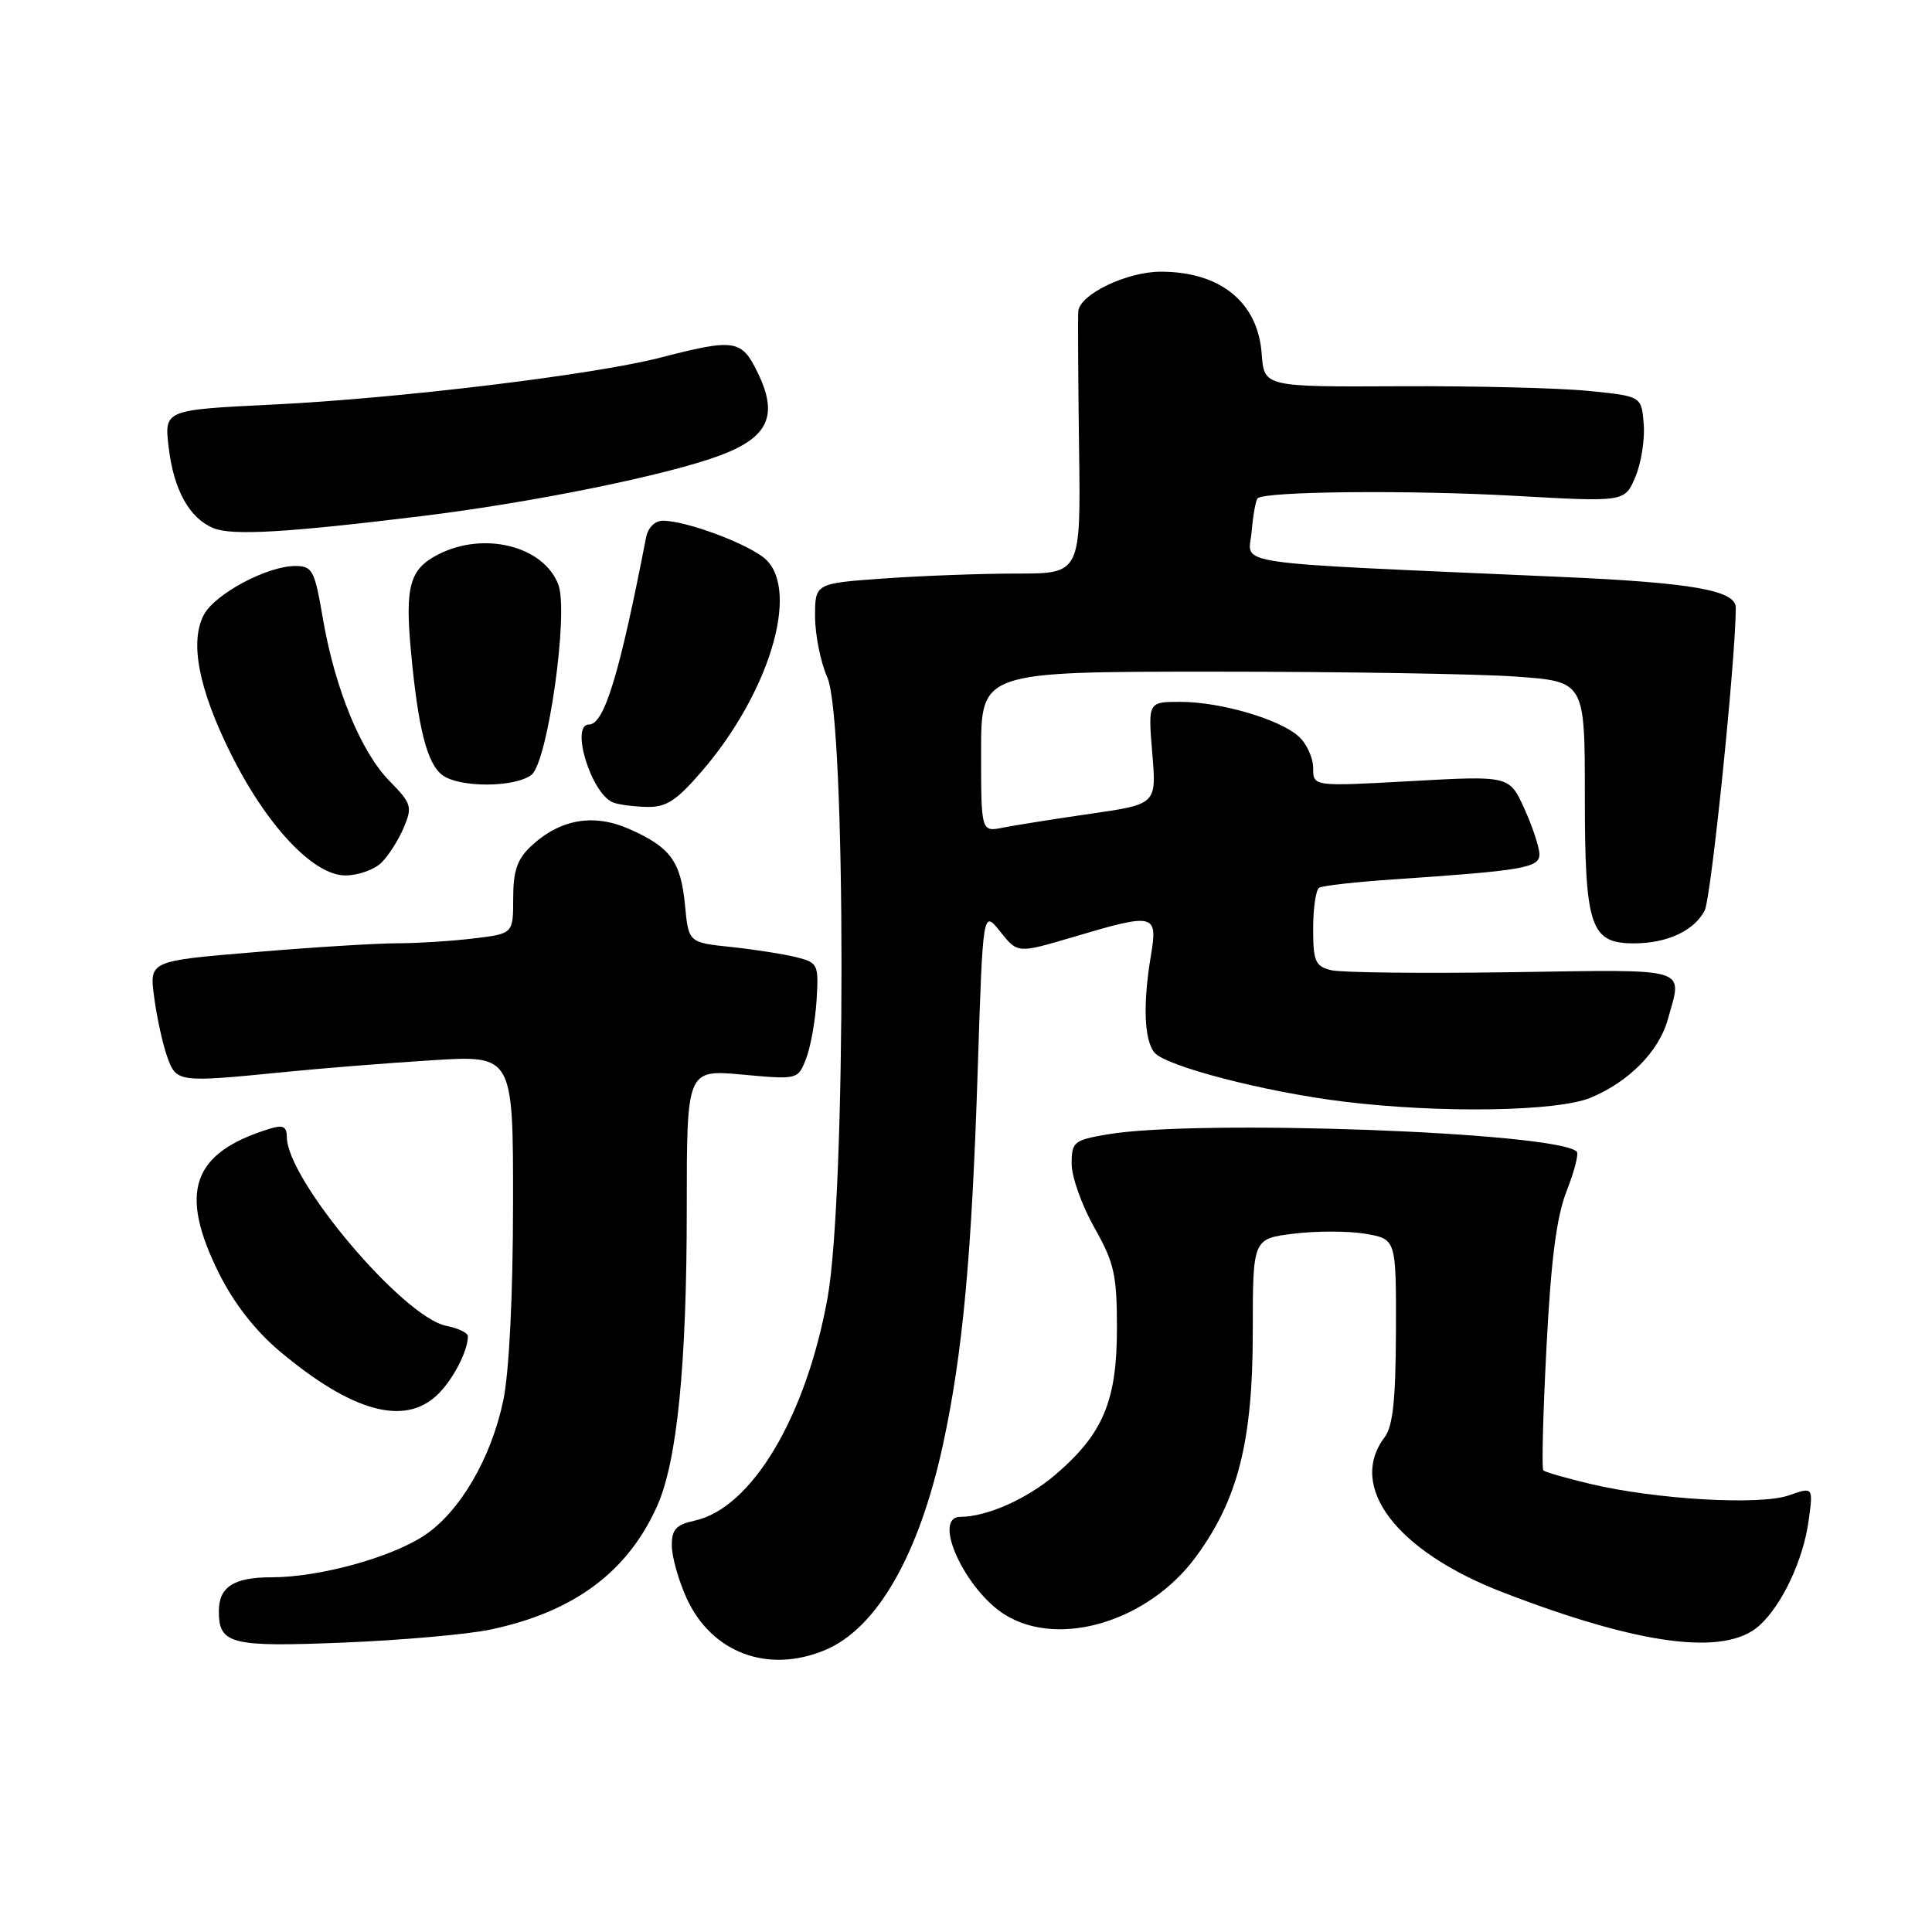<?xml version="1.0" encoding="UTF-8" standalone="no"?>
<!DOCTYPE svg PUBLIC "-//W3C//DTD SVG 1.1//EN" "http://www.w3.org/Graphics/SVG/1.1/DTD/svg11.dtd" >
<svg xmlns="http://www.w3.org/2000/svg" xmlns:xlink="http://www.w3.org/1999/xlink" version="1.1" viewBox="0 0 256 256">
 <g >
 <path fill="currentColor"
d=" M 109.33 218.64 C 116.21 215.76 121.78 206.04 124.96 191.37 C 127.57 179.29 128.77 166.34 129.56 141.53 C 130.24 120.56 130.24 120.56 132.54 123.45 C 134.84 126.34 134.84 126.34 142.17 124.17 C 153.08 120.93 153.44 121.02 152.48 126.75 C 151.43 133.04 151.61 137.83 152.97 139.47 C 154.47 141.28 167.61 144.69 177.97 145.96 C 190.81 147.54 206.36 147.29 210.78 145.45 C 215.87 143.32 219.82 139.31 221.00 135.06 C 222.94 128.06 224.28 128.47 200.36 128.82 C 188.45 129.00 177.65 128.88 176.36 128.55 C 174.28 128.03 174.00 127.38 174.00 123.04 C 174.00 120.33 174.36 117.90 174.79 117.63 C 175.23 117.36 179.62 116.87 184.54 116.53 C 201.89 115.36 204.00 114.99 203.98 113.18 C 203.97 112.26 203.07 109.54 201.98 107.14 C 200.00 102.78 200.00 102.78 187.00 103.50 C 174.00 104.22 174.00 104.22 174.00 101.77 C 174.00 100.42 173.14 98.53 172.09 97.59 C 169.56 95.29 161.71 93.00 156.40 93.00 C 152.12 93.00 152.12 93.00 152.68 99.78 C 153.25 106.56 153.25 106.56 144.56 107.82 C 139.78 108.51 134.55 109.34 132.93 109.66 C 130.00 110.25 130.00 110.25 130.00 99.62 C 130.00 89.00 130.00 89.00 160.85 89.00 C 177.81 89.00 195.81 89.29 200.85 89.65 C 210.00 90.30 210.00 90.30 210.00 105.43 C 210.00 122.84 210.72 125.00 216.51 125.00 C 220.90 125.00 224.50 123.33 225.88 120.64 C 226.74 118.98 230.00 87.20 230.00 80.52 C 230.00 78.23 224.24 77.21 207.00 76.45 C 161.69 74.44 165.46 74.99 165.84 70.50 C 166.03 68.30 166.39 66.29 166.64 66.03 C 167.56 65.10 186.88 64.91 200.90 65.71 C 215.30 66.52 215.30 66.52 216.71 63.16 C 217.48 61.32 217.97 58.16 217.80 56.15 C 217.50 52.50 217.50 52.50 210.50 51.80 C 206.65 51.41 195.40 51.13 185.50 51.18 C 167.50 51.27 167.50 51.27 167.18 46.88 C 166.68 40.04 161.71 36.00 153.80 36.00 C 149.31 36.01 143.10 38.98 142.88 41.24 C 142.81 41.93 142.86 50.04 142.98 59.25 C 143.21 76.00 143.21 76.00 134.76 76.00 C 130.11 76.00 122.19 76.29 117.15 76.65 C 108.00 77.30 108.00 77.30 108.00 81.68 C 108.00 84.09 108.73 87.74 109.63 89.78 C 112.12 95.44 112.13 158.32 109.65 172.00 C 106.80 187.76 99.59 199.83 92.06 201.49 C 89.57 202.03 89.00 202.66 89.02 204.83 C 89.03 206.30 89.91 209.40 90.96 211.73 C 94.26 219.00 101.74 221.81 109.33 218.64 Z  M 65.02 215.92 C 76.09 213.57 83.19 208.28 87.10 199.50 C 89.73 193.56 91.00 180.80 91.00 160.14 C 91.00 141.72 91.00 141.72 98.37 142.39 C 105.73 143.06 105.73 143.06 106.81 140.28 C 107.41 138.75 108.03 135.27 108.20 132.54 C 108.49 127.77 108.39 127.56 105.50 126.83 C 103.85 126.42 99.97 125.81 96.87 125.48 C 91.24 124.89 91.24 124.89 90.77 119.98 C 90.21 114.13 88.86 112.28 83.41 109.86 C 78.65 107.75 74.19 108.53 70.34 112.15 C 68.53 113.85 68.00 115.41 68.00 119.04 C 68.00 123.72 68.00 123.72 62.75 124.35 C 59.86 124.70 55.27 124.99 52.55 124.99 C 49.83 125.00 41.35 125.52 33.70 126.17 C 19.79 127.33 19.79 127.33 20.42 132.08 C 20.76 134.70 21.53 138.22 22.12 139.92 C 23.35 143.44 23.50 143.46 37.50 142.07 C 42.45 141.57 51.34 140.86 57.25 140.49 C 68.00 139.81 68.00 139.81 67.98 159.65 C 67.97 171.76 67.46 181.86 66.69 185.55 C 65.07 193.27 60.91 200.37 56.19 203.48 C 51.74 206.41 42.27 209.00 35.99 209.00 C 30.97 209.00 29.00 210.27 29.00 213.50 C 29.00 217.87 30.57 218.26 45.52 217.65 C 53.23 217.34 62.00 216.56 65.02 215.92 Z  M 233.12 215.40 C 236.14 212.67 238.94 206.70 239.65 201.51 C 240.27 197.01 240.27 197.01 237.01 198.15 C 233.17 199.49 219.39 198.69 210.70 196.62 C 207.52 195.86 204.72 195.06 204.50 194.83 C 204.27 194.61 204.46 187.24 204.92 178.46 C 205.52 166.86 206.25 161.22 207.59 157.81 C 208.61 155.22 209.21 152.88 208.93 152.60 C 206.36 150.02 158.70 148.27 146.75 150.31 C 142.28 151.08 142.00 151.30 142.00 154.23 C 142.00 155.94 143.35 159.73 145.00 162.65 C 147.65 167.34 148.00 168.92 148.00 176.02 C 148.00 185.63 146.17 189.99 139.85 195.40 C 136.08 198.62 130.78 200.98 127.25 200.99 C 123.42 201.01 127.91 210.75 133.24 214.01 C 140.43 218.39 152.17 214.81 158.43 206.33 C 164.04 198.73 166.00 190.98 166.00 176.47 C 166.00 164.14 166.00 164.14 171.41 163.47 C 174.38 163.10 178.66 163.10 180.91 163.48 C 185.00 164.18 185.00 164.18 184.97 176.34 C 184.94 185.44 184.57 188.99 183.47 190.44 C 178.51 197.00 185.04 205.56 199.15 211.00 C 217.39 218.03 228.60 219.48 233.12 215.40 Z  M 57.87 184.90 C 59.93 182.99 62.00 179.05 62.00 177.06 C 62.00 176.61 60.71 175.99 59.13 175.68 C 53.41 174.53 38.04 156.34 38.01 150.68 C 38.00 149.26 37.51 149.02 35.75 149.56 C 25.42 152.75 23.62 157.91 29.05 168.79 C 31.02 172.73 33.88 176.39 37.10 179.08 C 46.60 187.04 53.50 188.97 57.87 184.90 Z  M 50.56 114.29 C 51.50 113.35 52.83 111.26 53.51 109.64 C 54.66 106.90 54.53 106.46 51.63 103.51 C 47.82 99.64 44.38 91.25 42.78 81.95 C 41.69 75.54 41.40 75.00 39.11 75.00 C 35.41 75.00 28.51 78.68 27.02 81.45 C 25.12 85.02 26.29 91.19 30.52 99.74 C 35.27 109.34 41.50 116.00 45.76 116.00 C 47.46 116.00 49.63 115.23 50.56 114.29 Z  M 92.95 102.25 C 101.87 91.93 105.98 78.42 101.50 74.15 C 99.43 72.18 91.00 69.00 87.84 69.00 C 86.77 69.00 85.86 69.91 85.60 71.25 C 82.09 89.36 80.06 96.00 78.05 96.00 C 75.52 96.00 78.34 105.17 81.23 106.33 C 81.93 106.61 83.93 106.88 85.67 106.92 C 88.26 106.99 89.60 106.13 92.95 102.25 Z  M 70.40 102.69 C 72.56 101.12 75.39 81.17 73.98 77.46 C 72.03 72.33 64.09 70.35 58.02 73.49 C 54.27 75.43 53.64 77.71 54.47 86.47 C 55.41 96.59 56.61 101.24 58.64 102.72 C 60.91 104.38 68.12 104.37 70.40 102.69 Z  M 56.00 68.37 C 70.80 66.55 88.52 62.94 95.48 60.32 C 101.84 57.93 103.15 55.02 100.40 49.38 C 98.24 44.96 97.40 44.84 87.40 47.41 C 78.55 49.68 52.76 52.80 36.13 53.61 C 21.76 54.31 21.76 54.31 22.35 59.28 C 23.02 64.94 25.11 68.70 28.31 69.99 C 30.80 71.00 38.06 70.57 56.00 68.37 Z "/>
</g>
</svg>